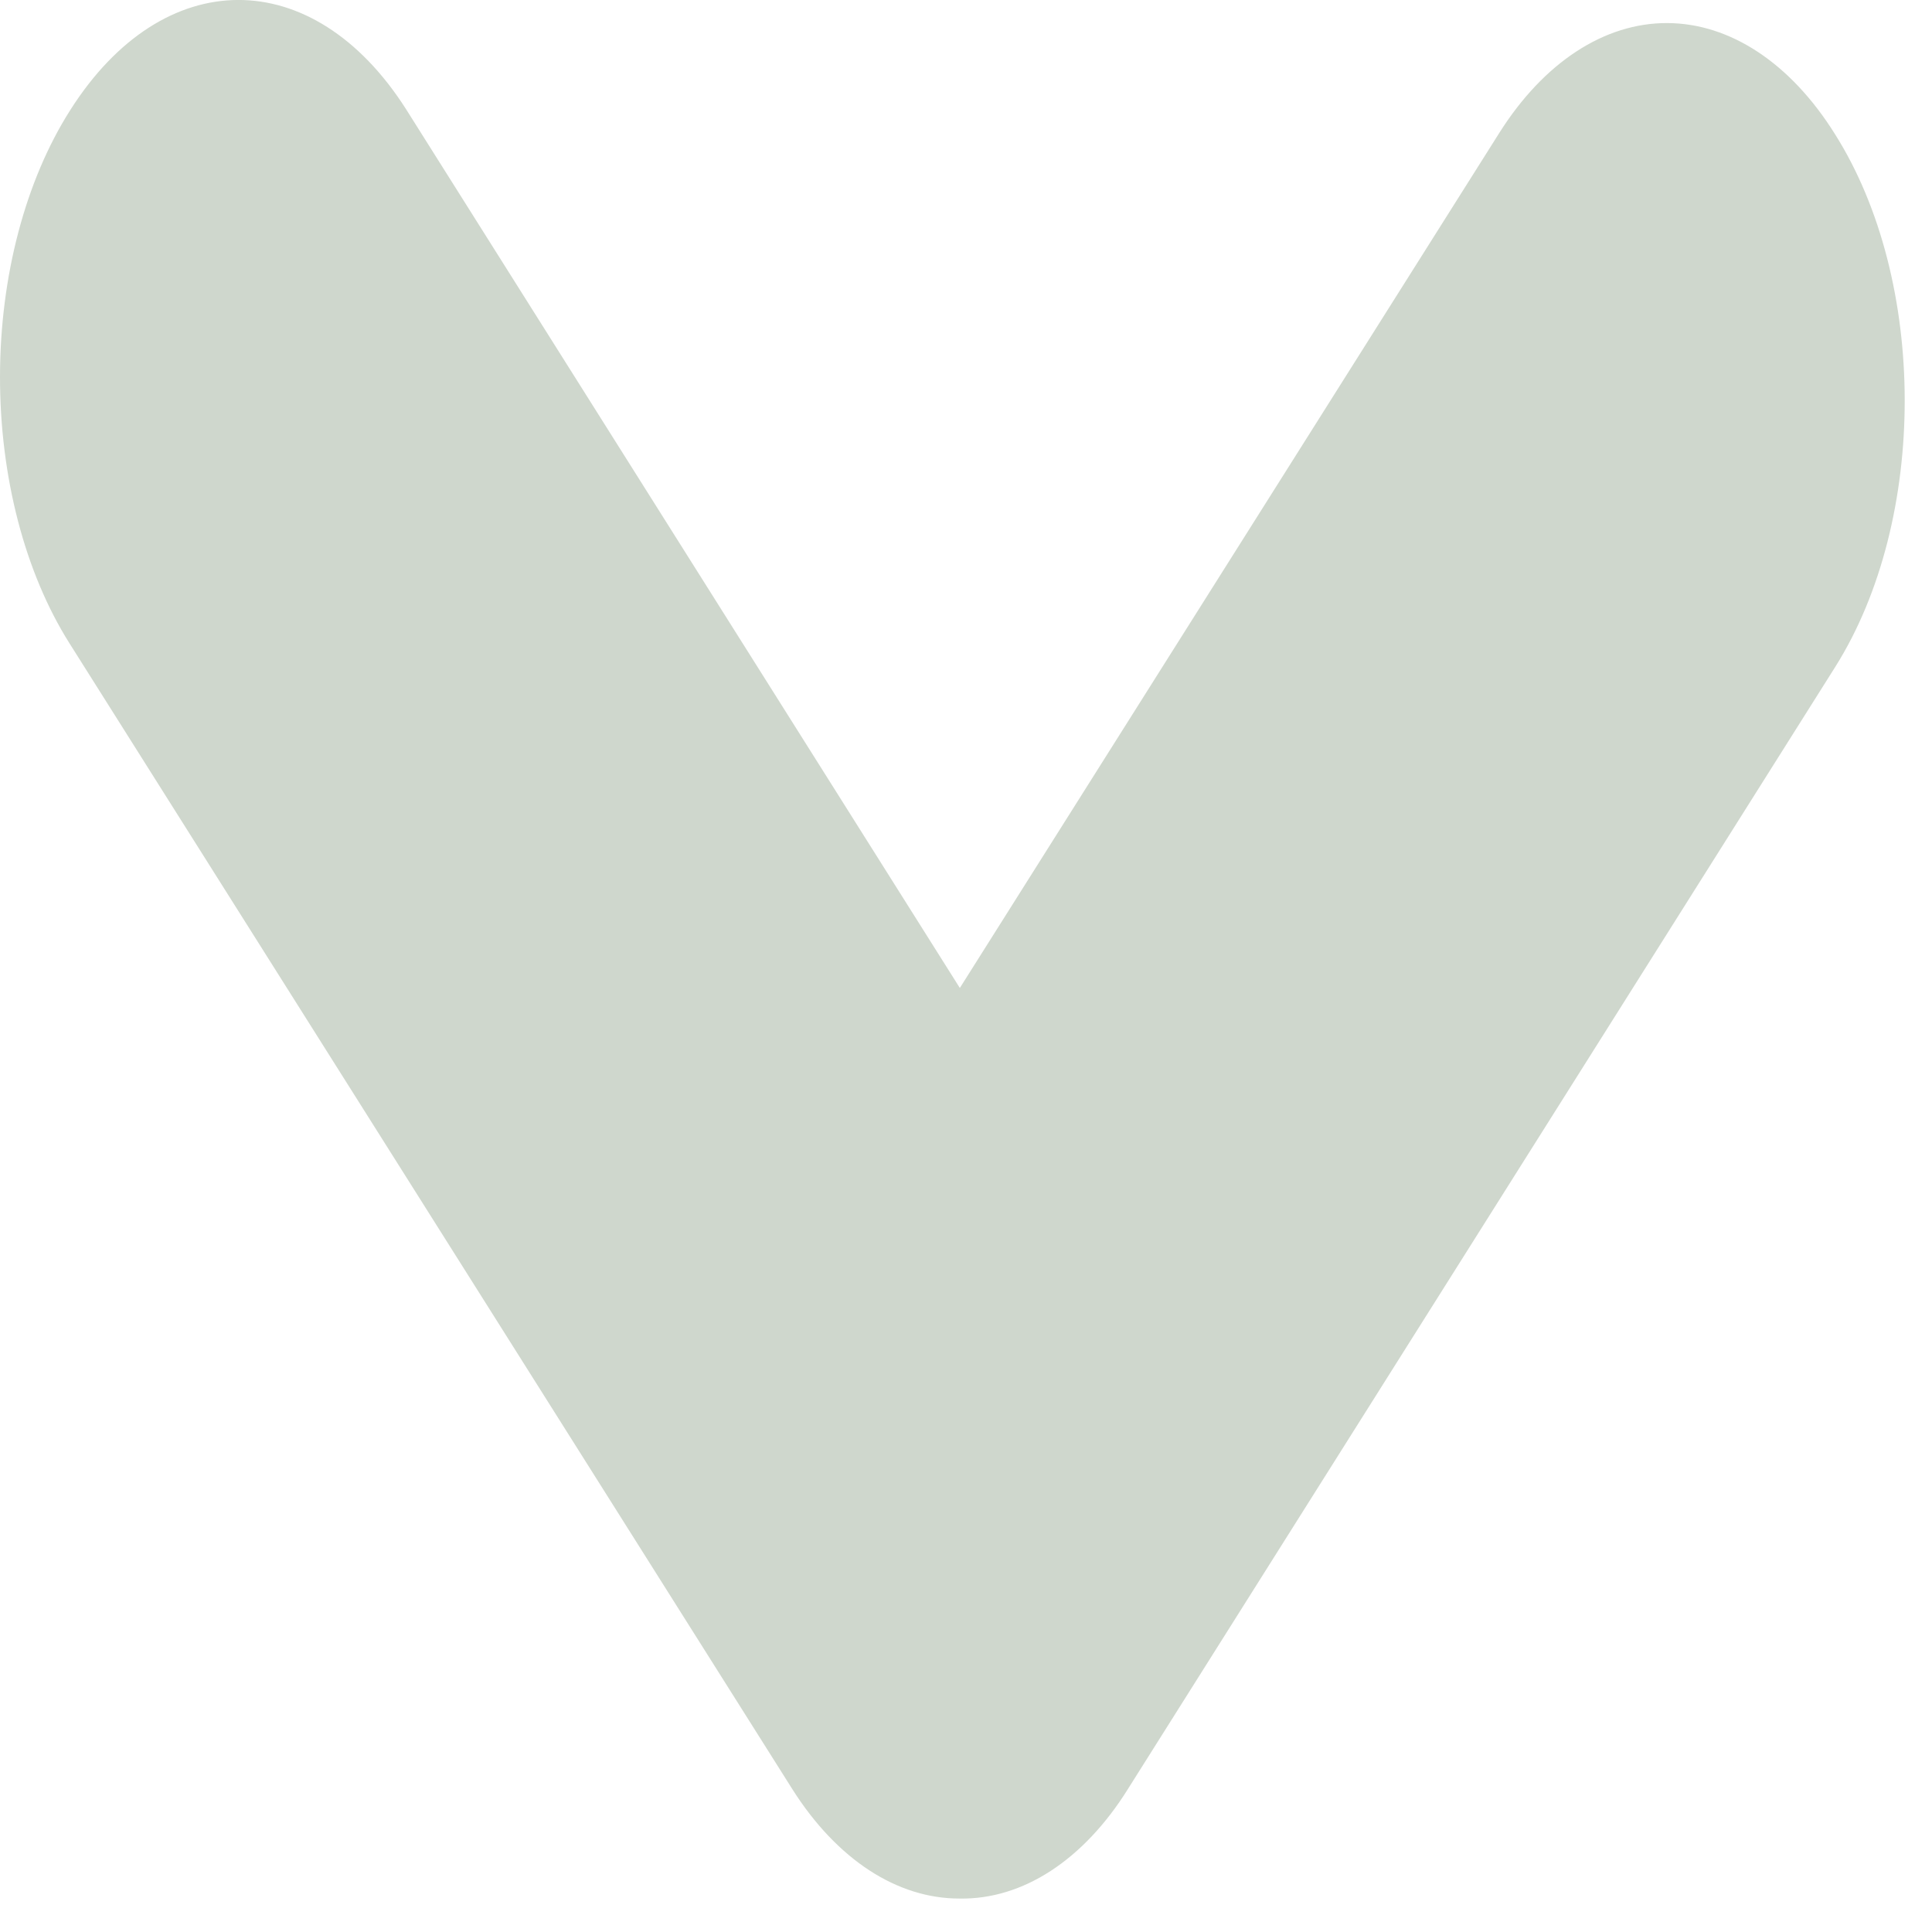 <?xml version="1.0" encoding="UTF-8"?>
<svg width="16px" height="16px" viewBox="0 0 16 16" version="1.1" xmlns="http://www.w3.org/2000/svg" xmlns:xlink="http://www.w3.org/1999/xlink">
    <!-- Generator: Sketch 43.1 (39012) - http://www.bohemiancoding.com/sketch -->
    <title>down</title>
    <desc>Created with Sketch.</desc>
    <defs></defs>
    <g id="icons" stroke="none" stroke-width="1" fill="none" fill-rule="evenodd">
        <g id="down" fill-rule="nonzero" fill="#CFD7CD">
            <path d="M9.339,14.819 L15.2,5.521 C15.967,4.301 15.965,2.326 15.196,1.11 C14.829,0.523 14.329,0.193 13.808,0.191 C13.287,0.189 12.786,0.516 12.417,1.1 L7.949,8.182 L3.362,0.903 C2.591,-0.305 1.35,-0.301 0.581,0.913 C0.21,1.496 0.001,2.29 4.43729357e-06,3.118 C-0.001,3.947 0.206,4.742 0.575,5.327 L6.563,14.819 C6.931,15.399 7.429,15.724 7.947,15.723 C8.47,15.732 8.973,15.405 9.341,14.816 L9.339,14.819 Z" id="Shape"></path>
        </g>
    </g>
</svg>